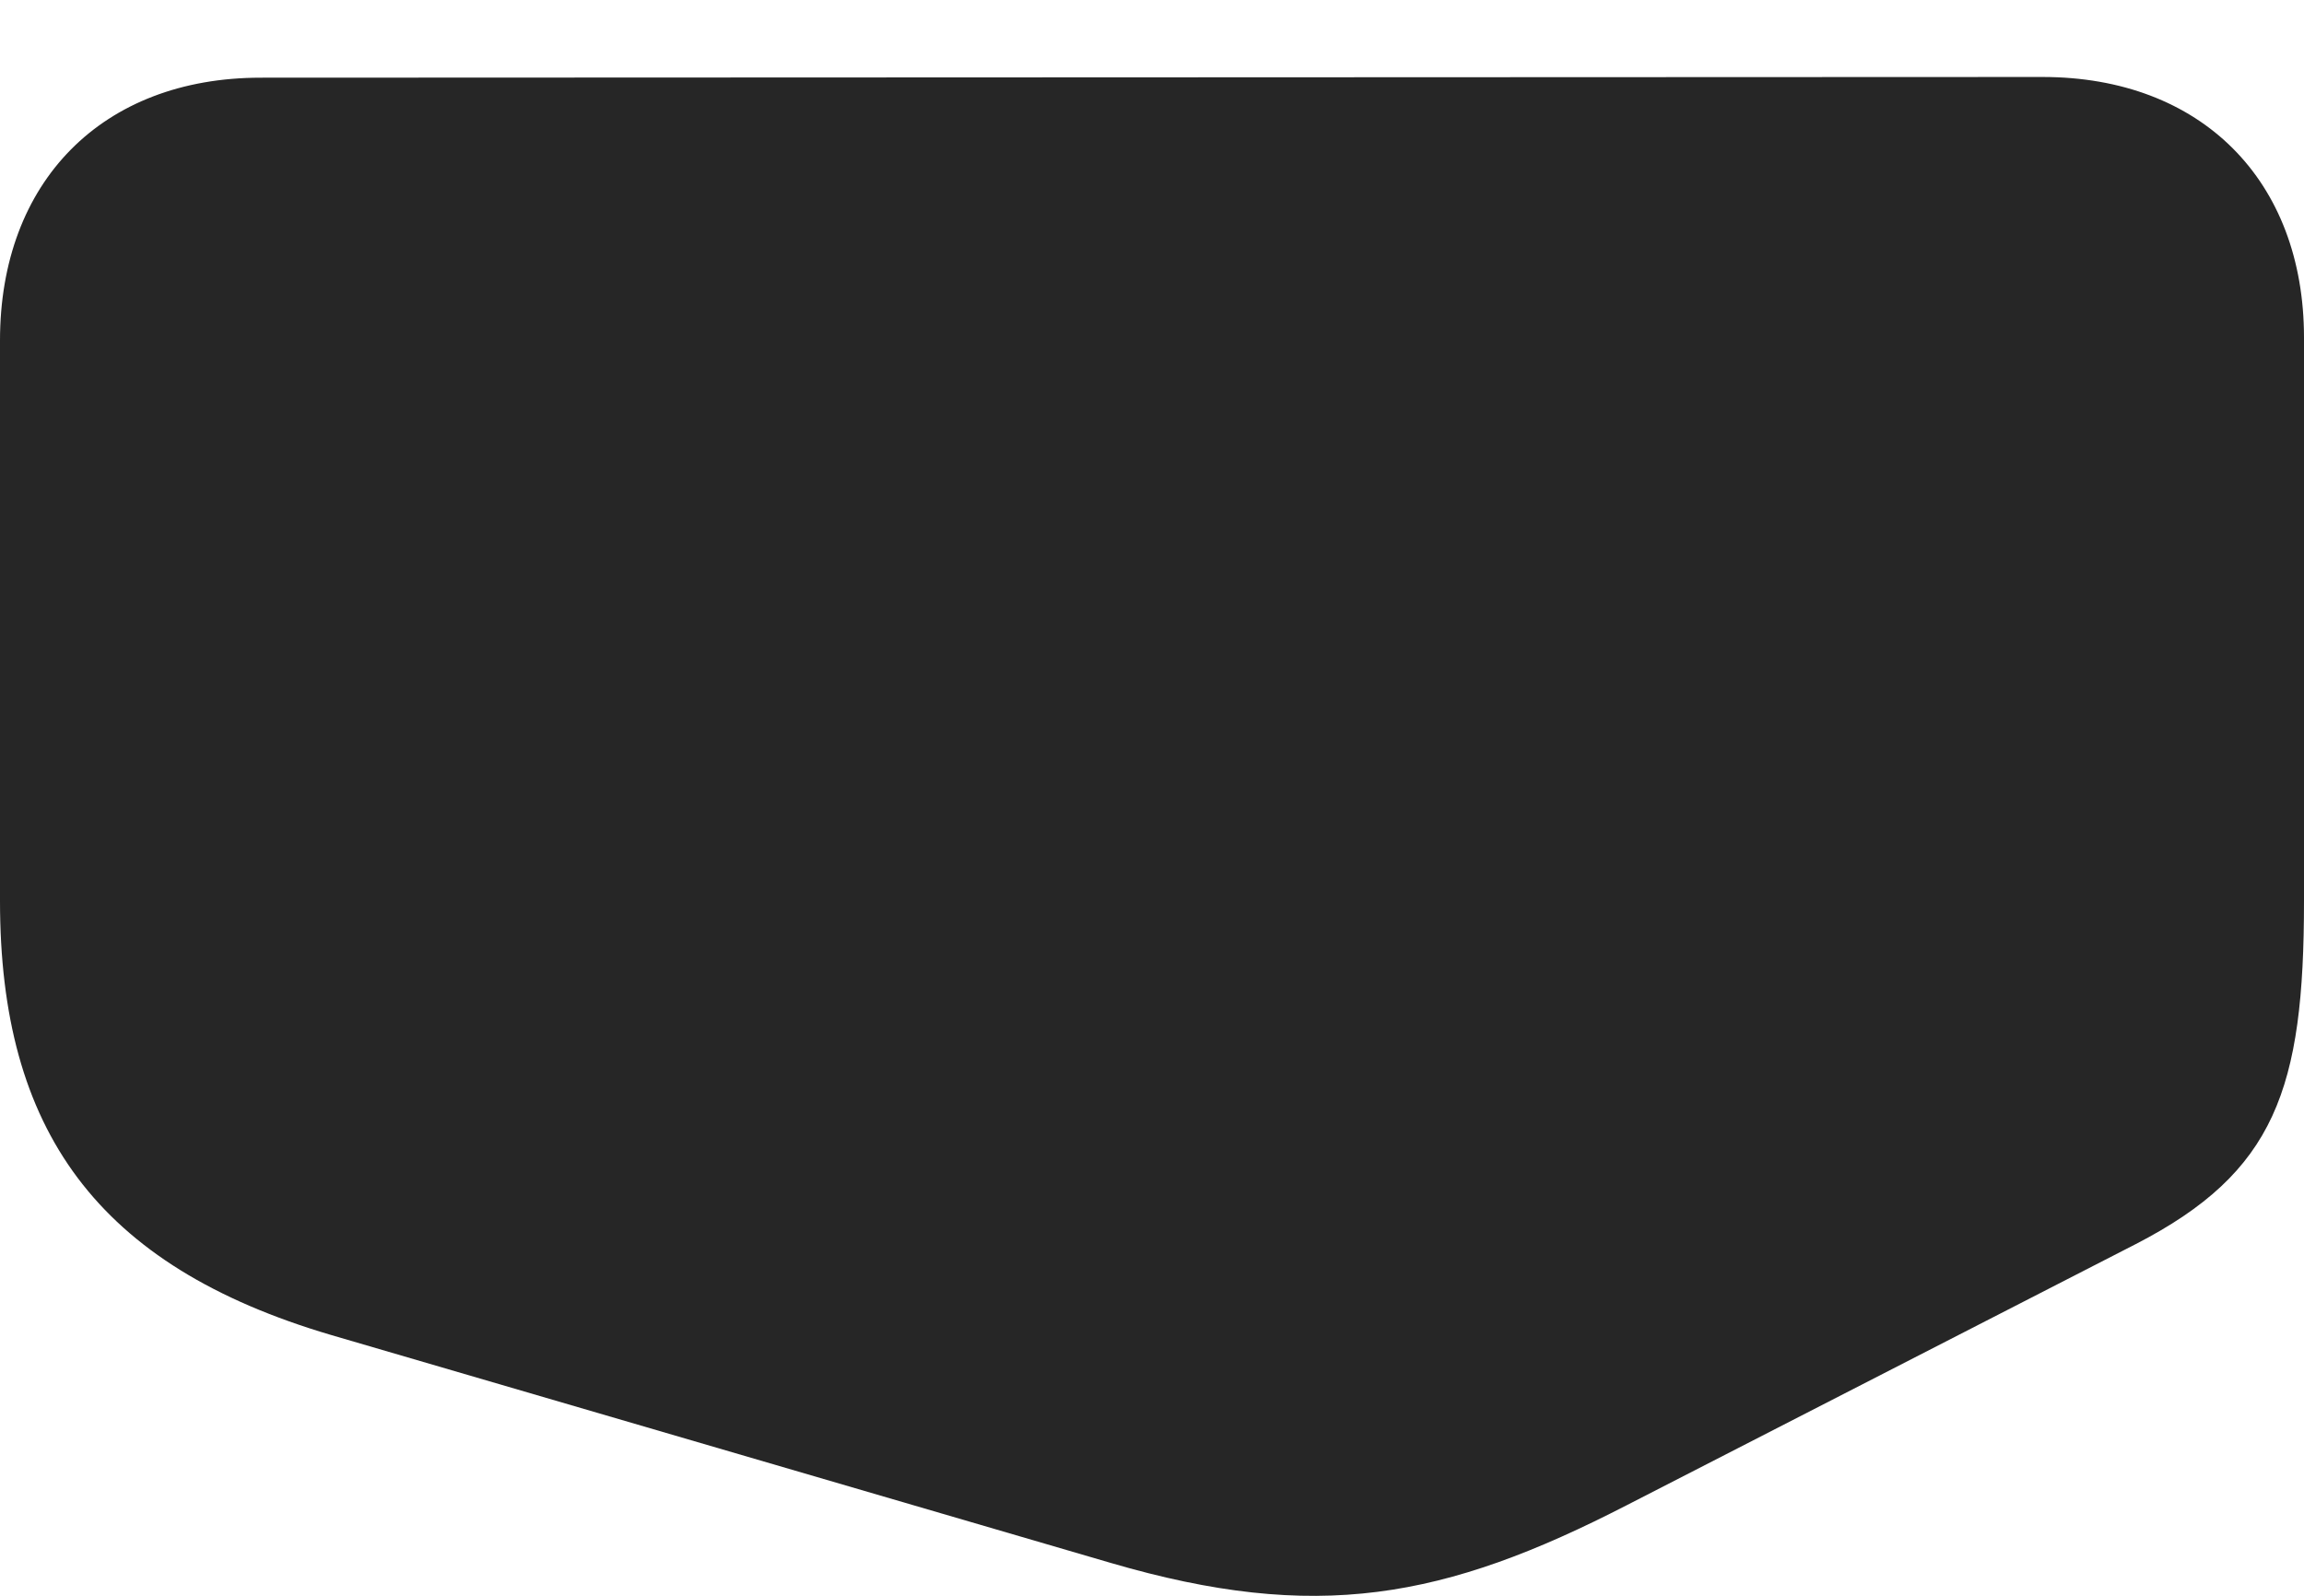 <?xml version="1.0" encoding="UTF-8"?>
<!--Generator: Apple Native CoreSVG 326-->
<!DOCTYPE svg
PUBLIC "-//W3C//DTD SVG 1.1//EN"
       "http://www.w3.org/Graphics/SVG/1.1/DTD/svg11.dtd">
<svg version="1.1" xmlns="http://www.w3.org/2000/svg" xmlns:xlink="http://www.w3.org/1999/xlink" viewBox="0 0 824 570.819">
 <g>
  <rect height="570.819" opacity="0" width="824" x="0" y="0"/>
  <path d="M824 322.285L824 120.785C824 64.535 787.25 27.535 730.5 27.535L93.25 27.785C36.5 27.785 0 65.035 0 121.785L0 322.285C0 404.035 34.5 452.785 118.5 477.535L397.25 559.035C470.75 580.535 516.5 572.035 582 538.285L763.75 445.035C813.75 419.285 824 389.535 824 322.285Z" fill="black" fill-opacity="0.85"/>
 </g>
</svg>
